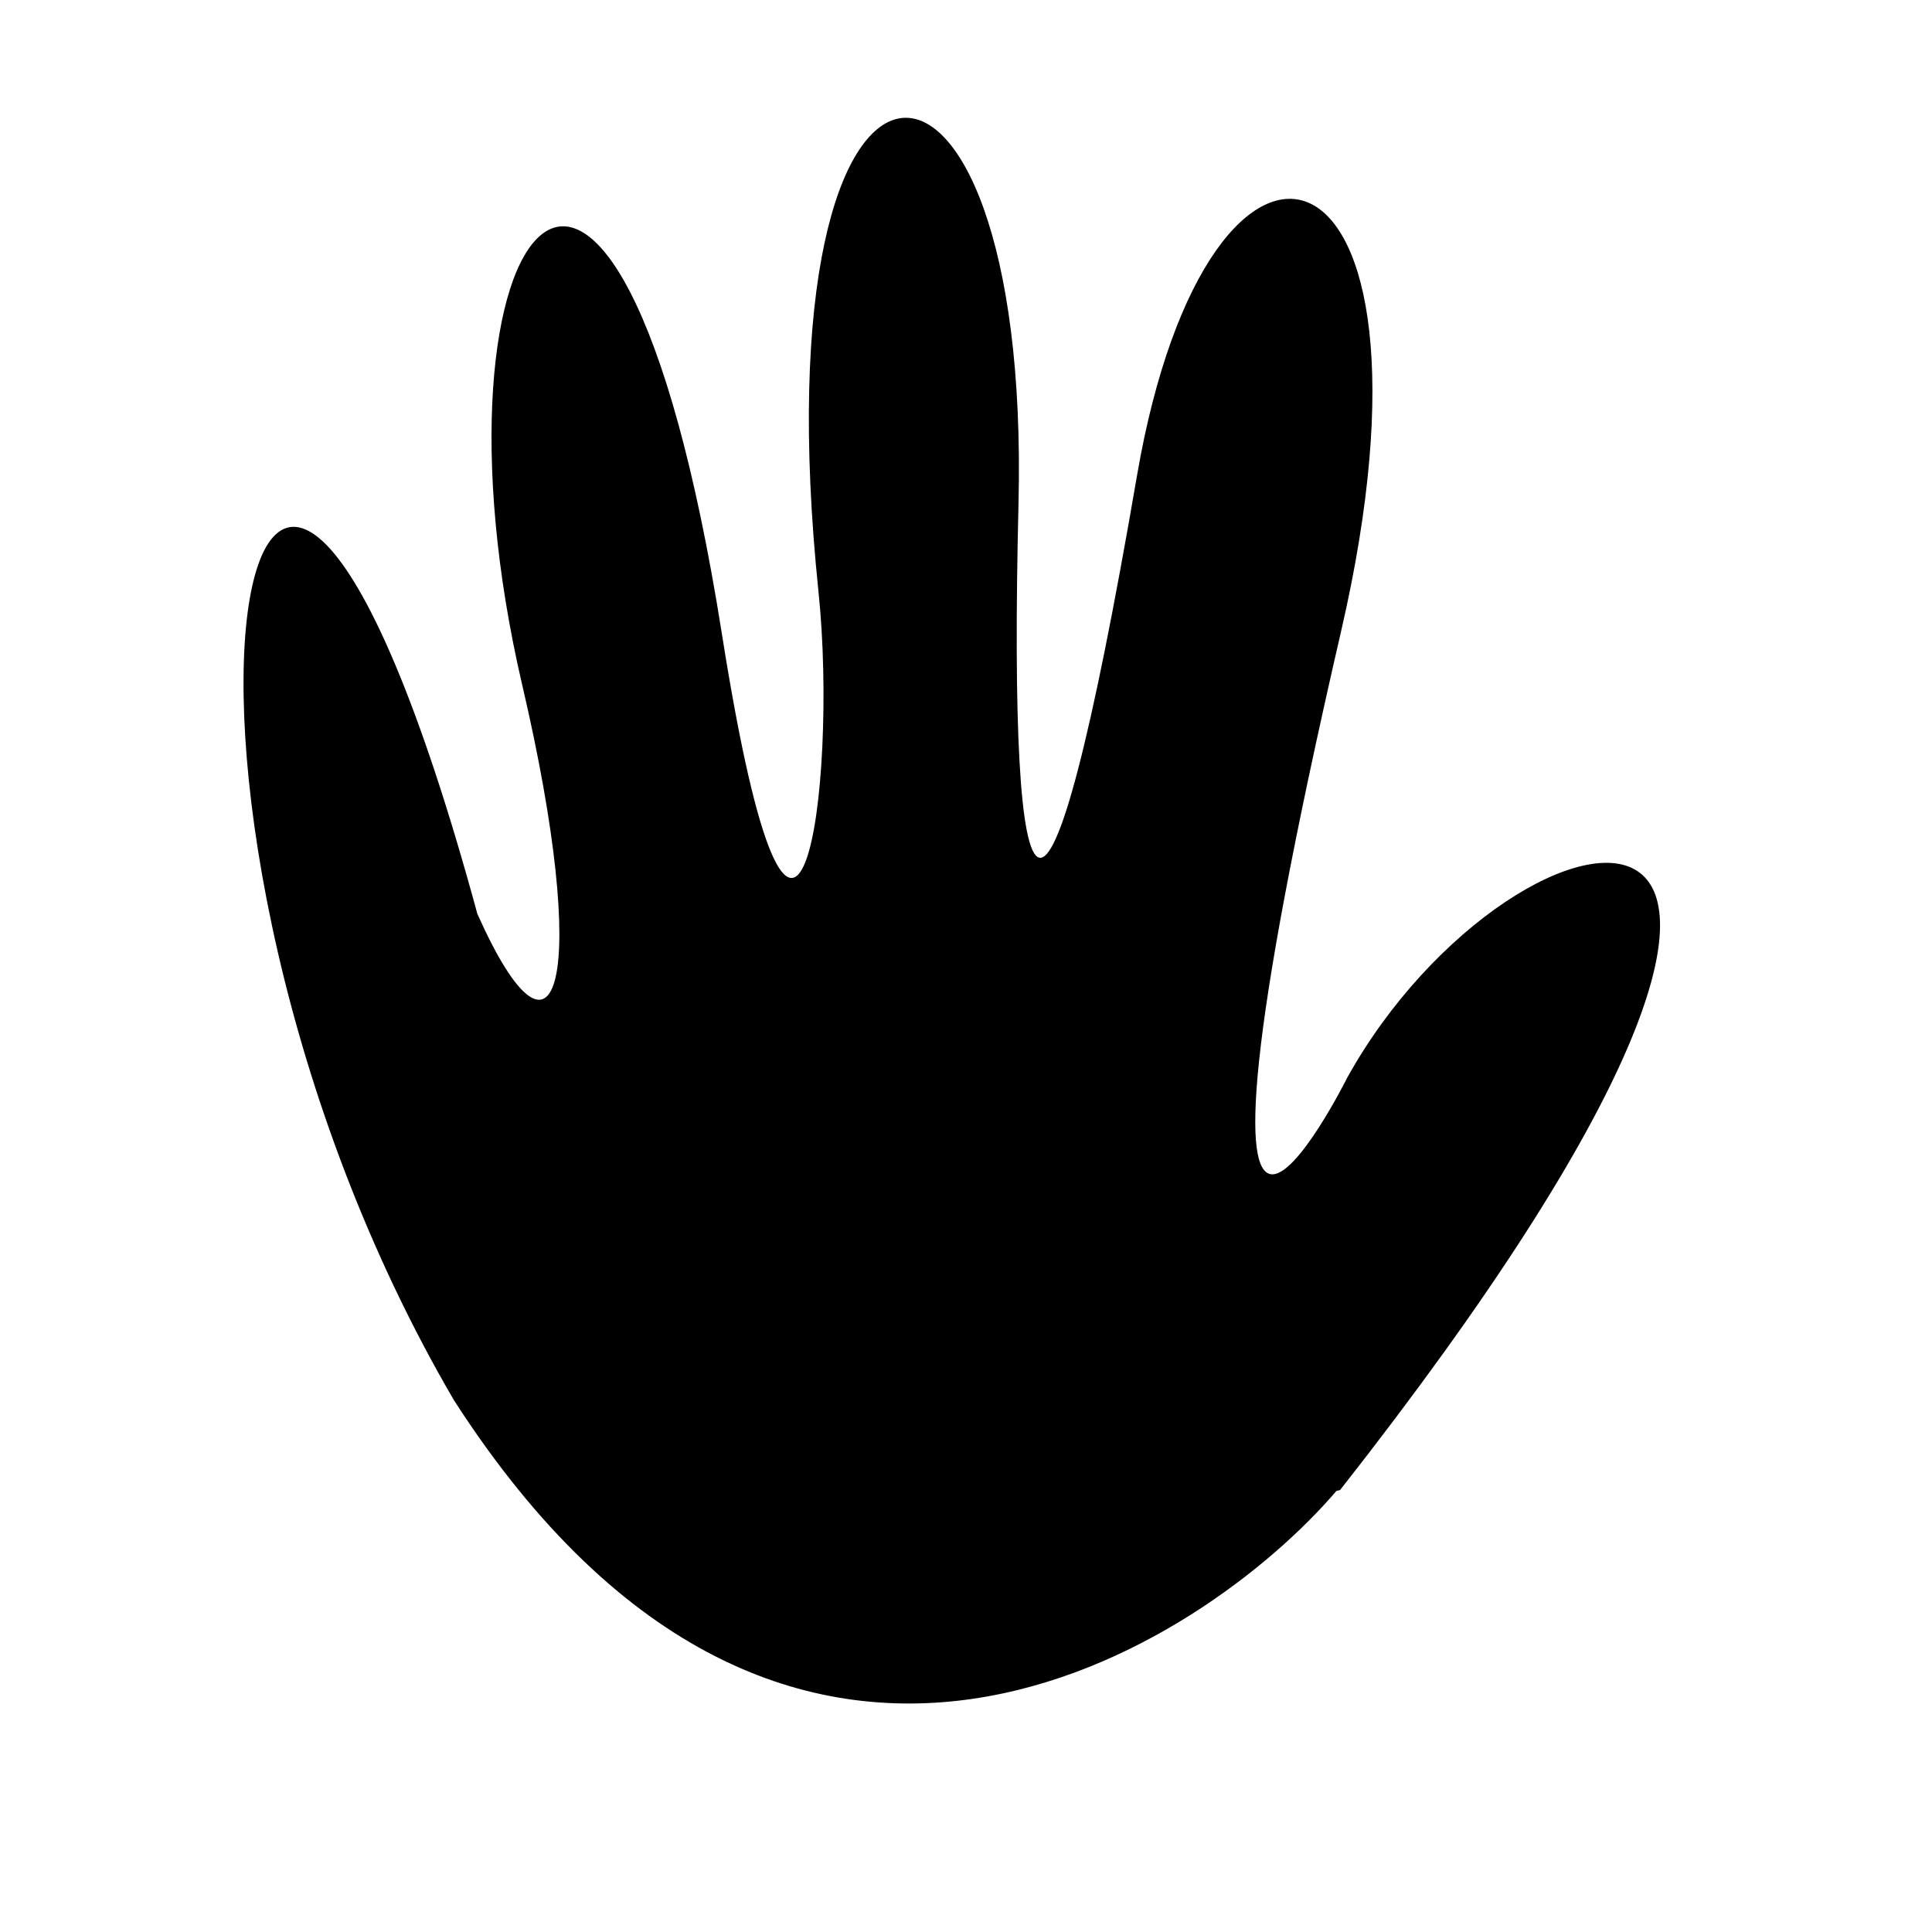 <?xml version="1.0" encoding="UTF-8" standalone="no"?>
<!-- Created with Inkscape (http://www.inkscape.org/) -->

<svg
   width="128"
   height="128"
   viewBox="0 0 33.867 33.867"
   version="1.1"
   id="svg5169"
   inkscape:version="1.3.2 (091e20ef0f, 2023-11-25)"
   sodipodi:docname="pan.svg"
   xmlns:inkscape="http://www.inkscape.org/namespaces/inkscape"
   xmlns:sodipodi="http://sodipodi.sourceforge.net/DTD/sodipodi-0.dtd"
   xmlns="http://www.w3.org/2000/svg"
   xmlns:svg="http://www.w3.org/2000/svg"
   xmlns:rdf="http://www.w3.org/1999/02/22-rdf-syntax-ns#"
   xmlns:cc="http://creativecommons.org/ns#"
   xmlns:dc="http://purl.org/dc/elements/1.1/">
  <defs
     id="defs5163" />
  <sodipodi:namedview
     id="base"
     pagecolor="#ffffff"
     bordercolor="#666666"
     borderopacity="1.0"
     inkscape:pageopacity="0.0"
     inkscape:pageshadow="2"
     inkscape:zoom="5.6568542"
     inkscape:cx="42.603184"
     inkscape:cy="-12.462757"
     inkscape:document-units="mm"
     inkscape:current-layer="layer1"
     showgrid="false"
     units="px"
     inkscape:window-width="3840"
     inkscape:window-height="2079"
     inkscape:window-x="0"
     inkscape:window-y="0"
     inkscape:window-maximized="1"
     inkscape:showpageshadow="0"
     inkscape:pagecheckerboard="1"
     inkscape:deskcolor="#505050" />
  <g
     inkscape:label="Layer 1"
     inkscape:groupmode="layer"
     id="layer1"
     transform="translate(0,-263.133)">
    <path
       style="fill:#000000;fill-opacity:1;stroke:none;stroke-width:3;stroke-linejoin:miter;stroke-dasharray:none;stroke-opacity:1"
       d="m 23.428,289.267 c -2.291,2.683 -9.574,7.57 -15.47,-1.588 -6.112,-10.466 -3.669,-23.524 0.41,-8.526 1.409,3.152 1.988,1.135 0.788,-4.005 -1.887,-8.083 1.631,-12.703 3.498,-0.906 1.302,8.231 2.046,2.657 1.695,-0.723 -1.128,-10.853 3.727,-10.788 3.505,-1.563 -0.186,7.712 0.448,9.008 2.076,-0.48 1.265,-7.372 5.652,-6.263 3.581,2.713 -3.451,14.958 0.106,7.834 0.106,7.834 2.967,-5.345 10.761,-6.631 -0.127,7.231 z"
       id="path5"
       sodipodi:nodetypes="cccssssssccc" />
  </g>
</svg>

